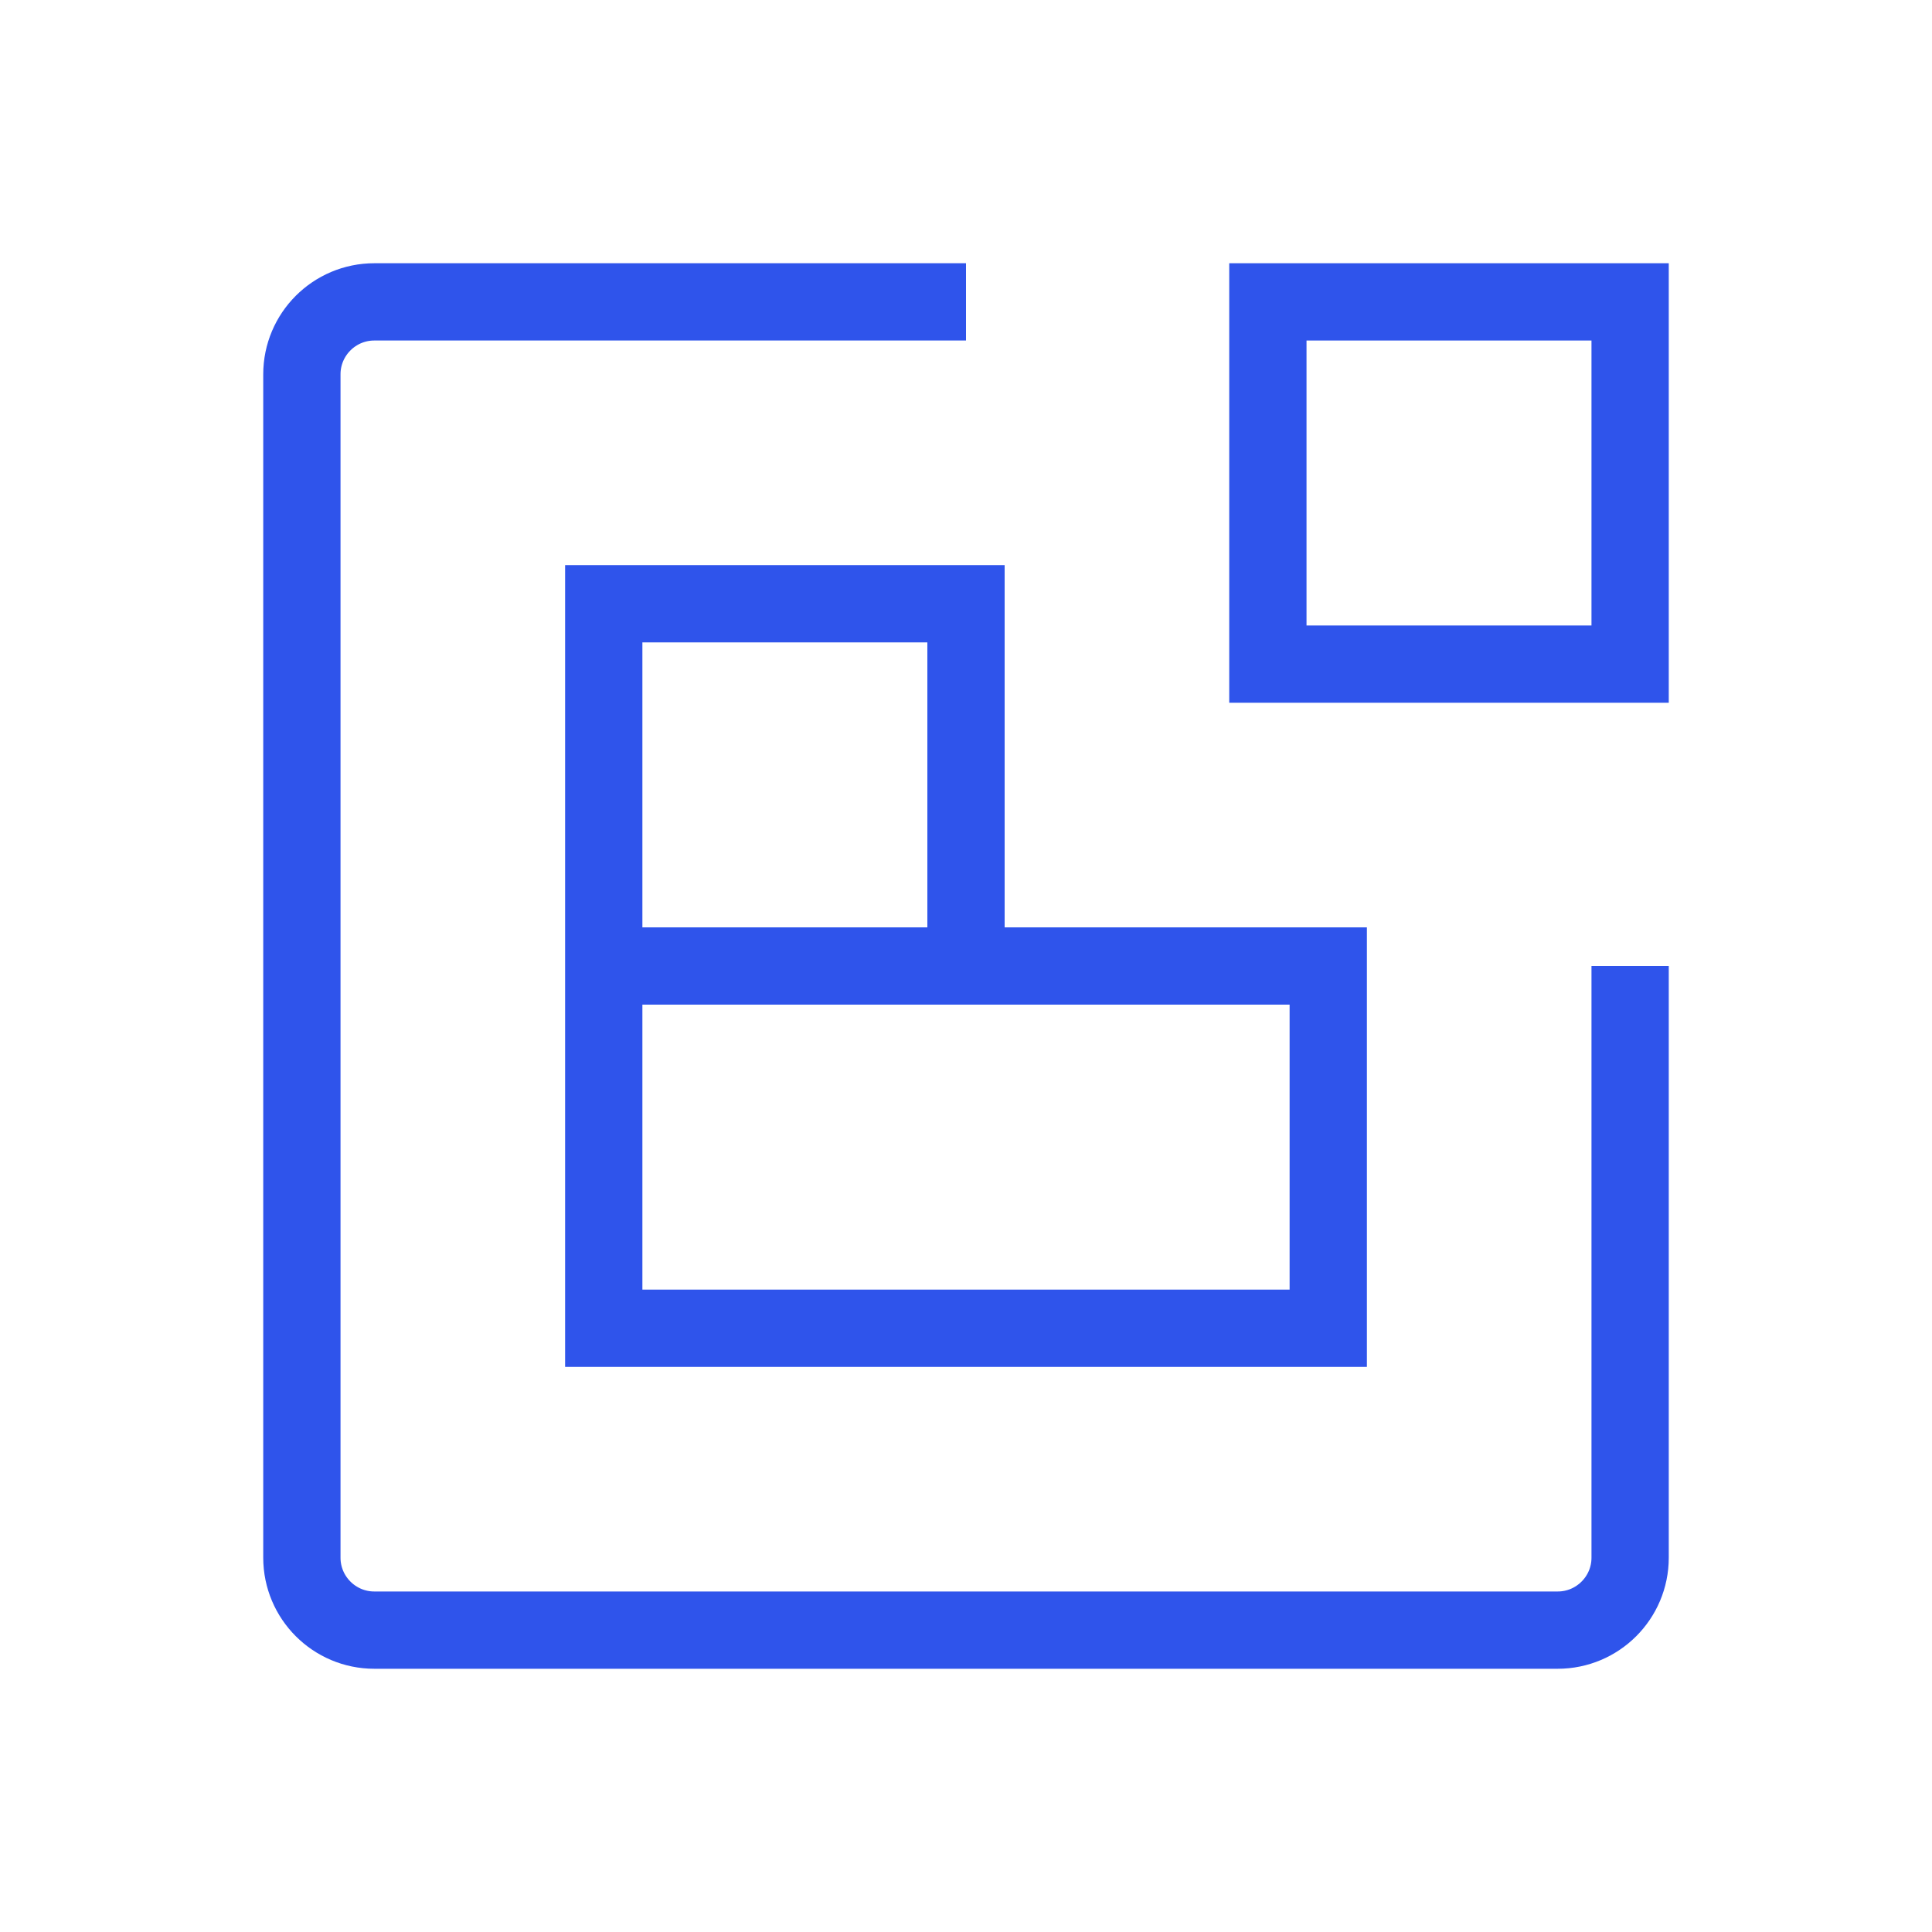 <svg width="20" height="20" viewBox="0 0 20 20" fill="none" xmlns="http://www.w3.org/2000/svg">
<path d="M16.875 3.125H13.125V6.875H16.875V3.125Z" stroke="#2F54EB" stroke-width="0.8"/>
<path d="M10 10V6.25H6.25V10M10 10H13.75V13.75H6.25V10M10 10H6.25" stroke="#2F54EB" stroke-width="0.8"/>
<path d="M10 3.125H3.875C3.461 3.125 3.125 3.461 3.125 3.875V16.125C3.125 16.539 3.461 16.875 3.875 16.875H16.125C16.539 16.875 16.875 16.539 16.875 16.125V10" stroke="#2F54EB" stroke-width="0.8"/>
</svg>
